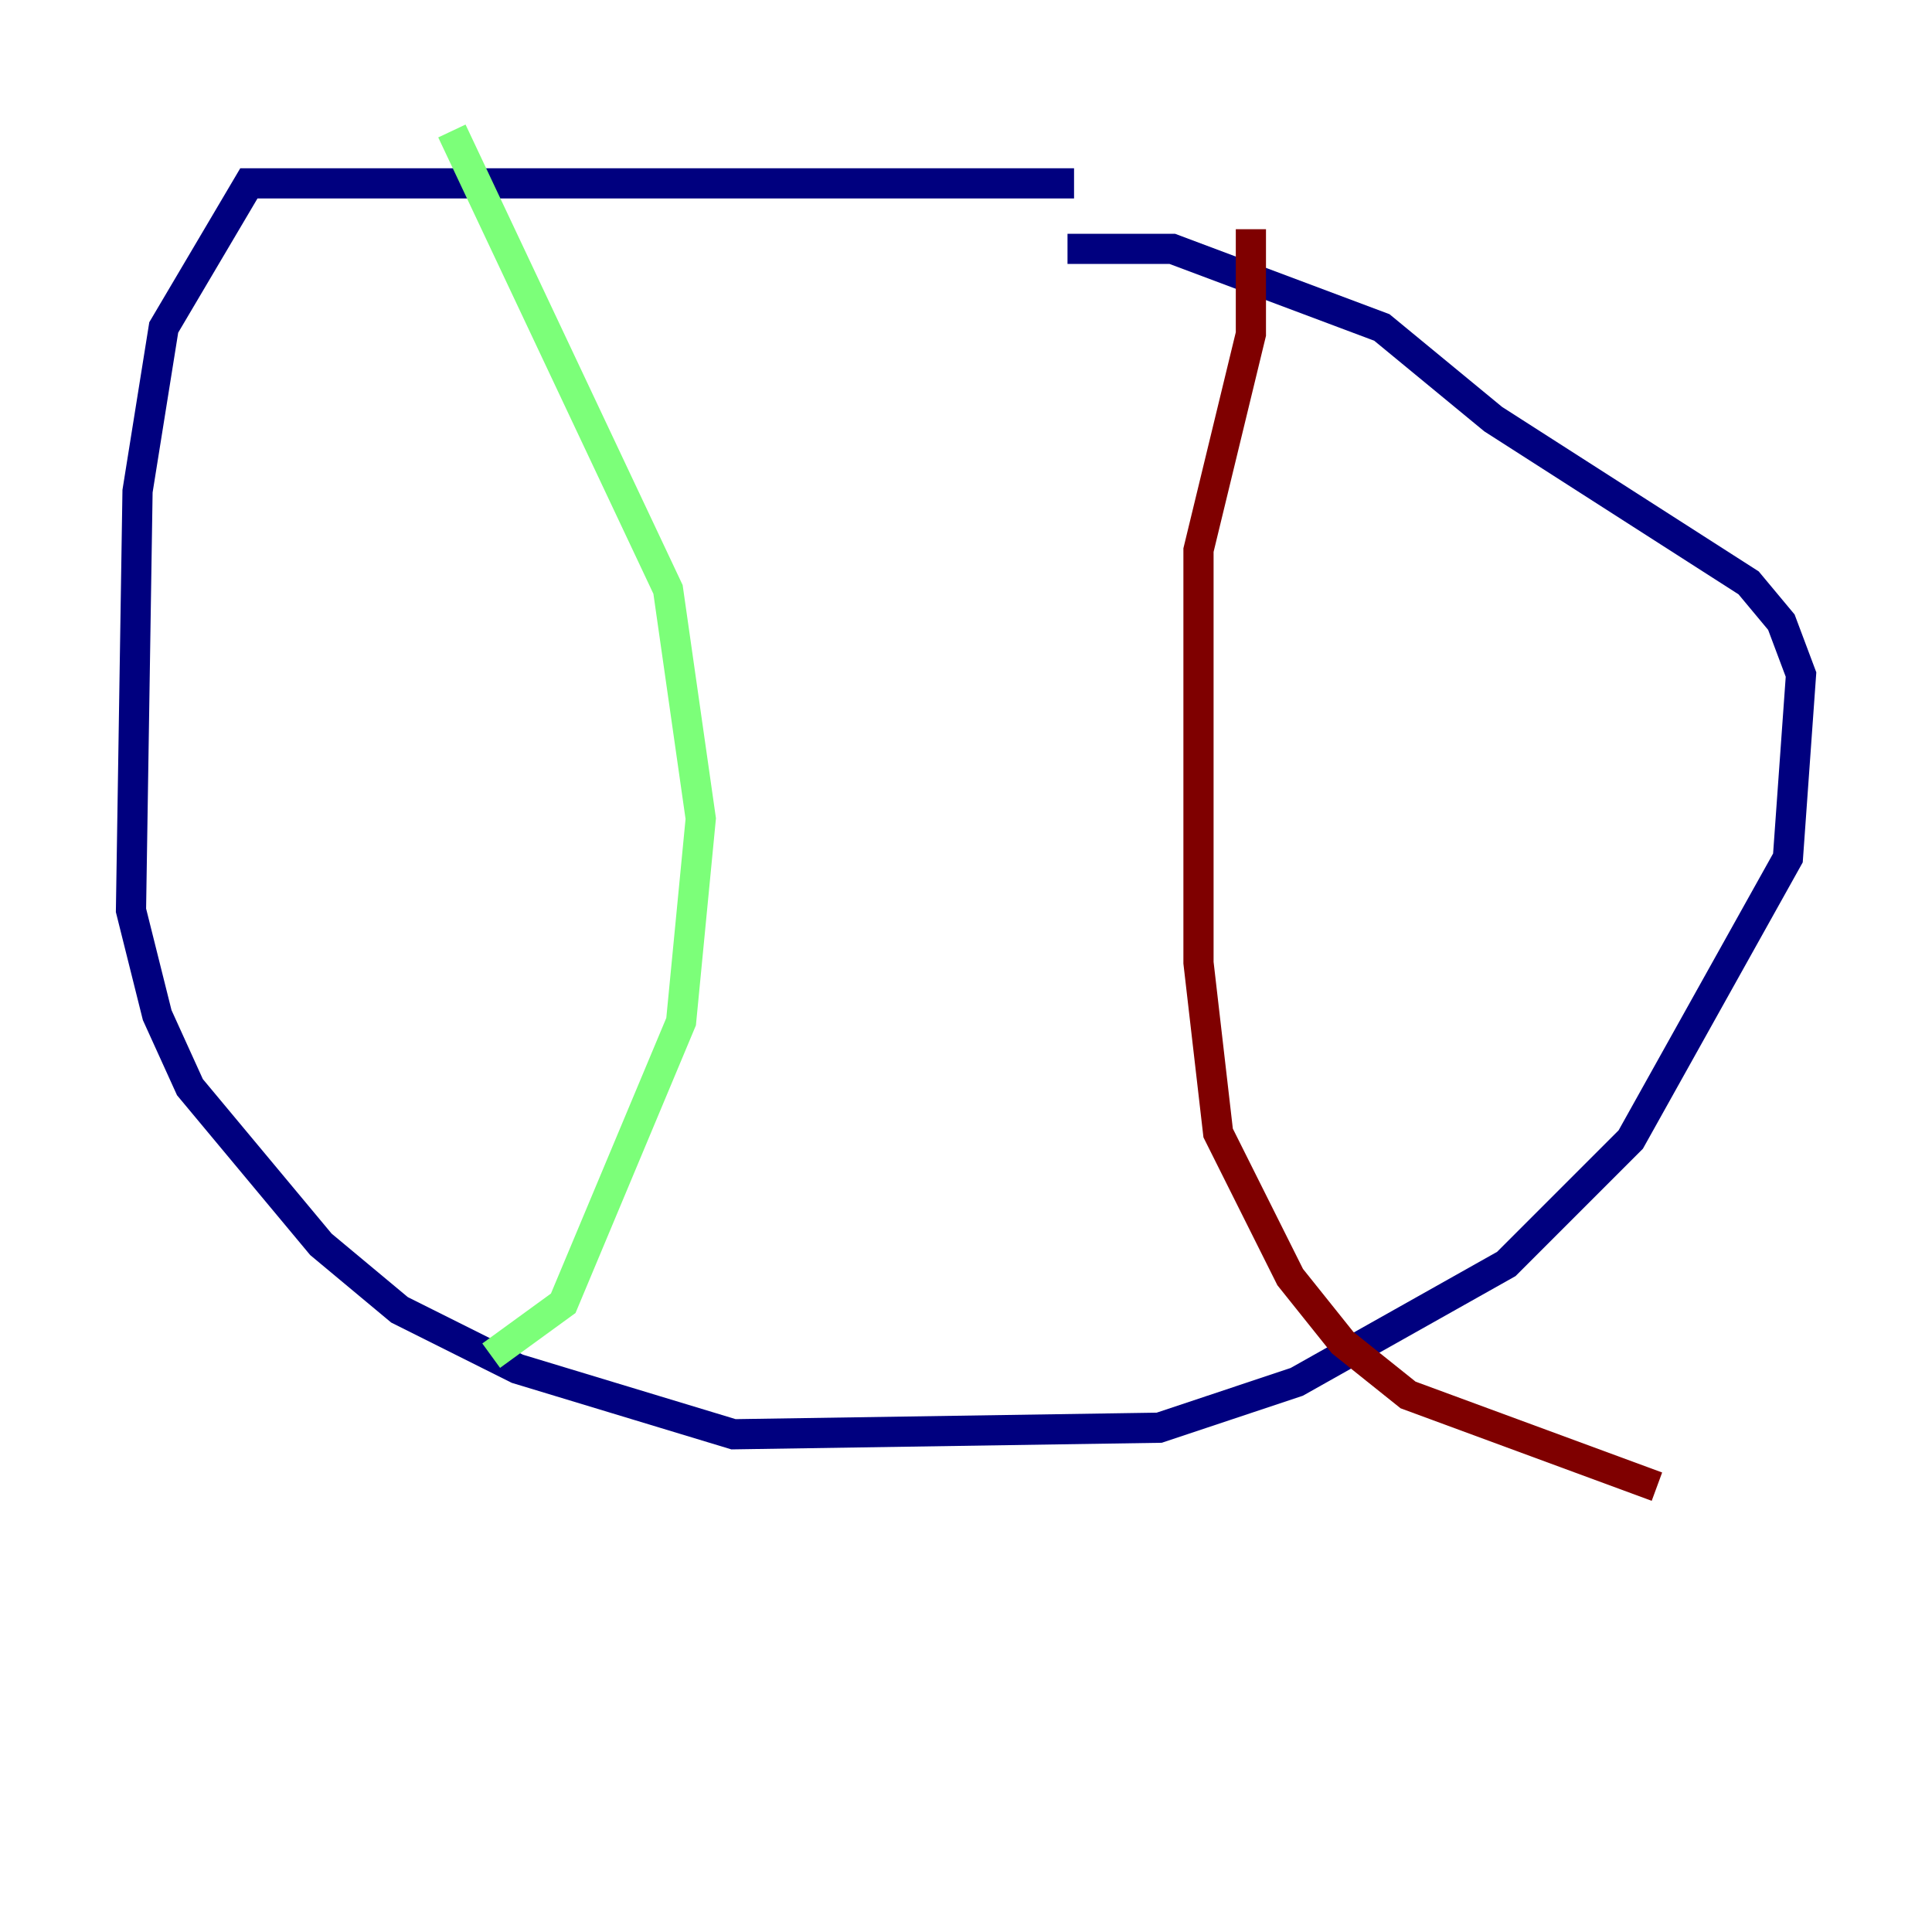 <?xml version="1.0" encoding="utf-8" ?>
<svg baseProfile="tiny" height="128" version="1.2" viewBox="0,0,128,128" width="128" xmlns="http://www.w3.org/2000/svg" xmlns:ev="http://www.w3.org/2001/xml-events" xmlns:xlink="http://www.w3.org/1999/xlink"><defs /><polyline fill="none" points="71.159,12.149 16.488,12.149 10.848,21.695 9.112,32.542 8.678,60.312 10.414,67.254 12.583,72.027 21.261,82.441 26.468,86.78 34.278,90.685 48.597,95.024 76.8,94.59 85.912,91.552 99.797,83.742 108.041,75.498 118.454,56.841 119.322,44.691 118.02,41.22 115.851,38.617 98.929,27.77 91.552,21.695 77.668,16.488 70.725,16.488" stroke="#00007f" stroke-width="2" /><polyline fill="none" points="29.939,8.678 44.258,39.051 46.427,54.237 45.125,67.688 37.315,86.346 32.542,89.817" stroke="#7cff79" stroke-width="2" /><polyline fill="none" points="82.875,15.186 82.875,22.129 79.403,36.447 79.403,63.783 80.705,75.064 85.478,84.61 88.949,88.949 93.288,92.42 109.776,98.495" stroke="#7f0000" stroke-width="2" /></svg>